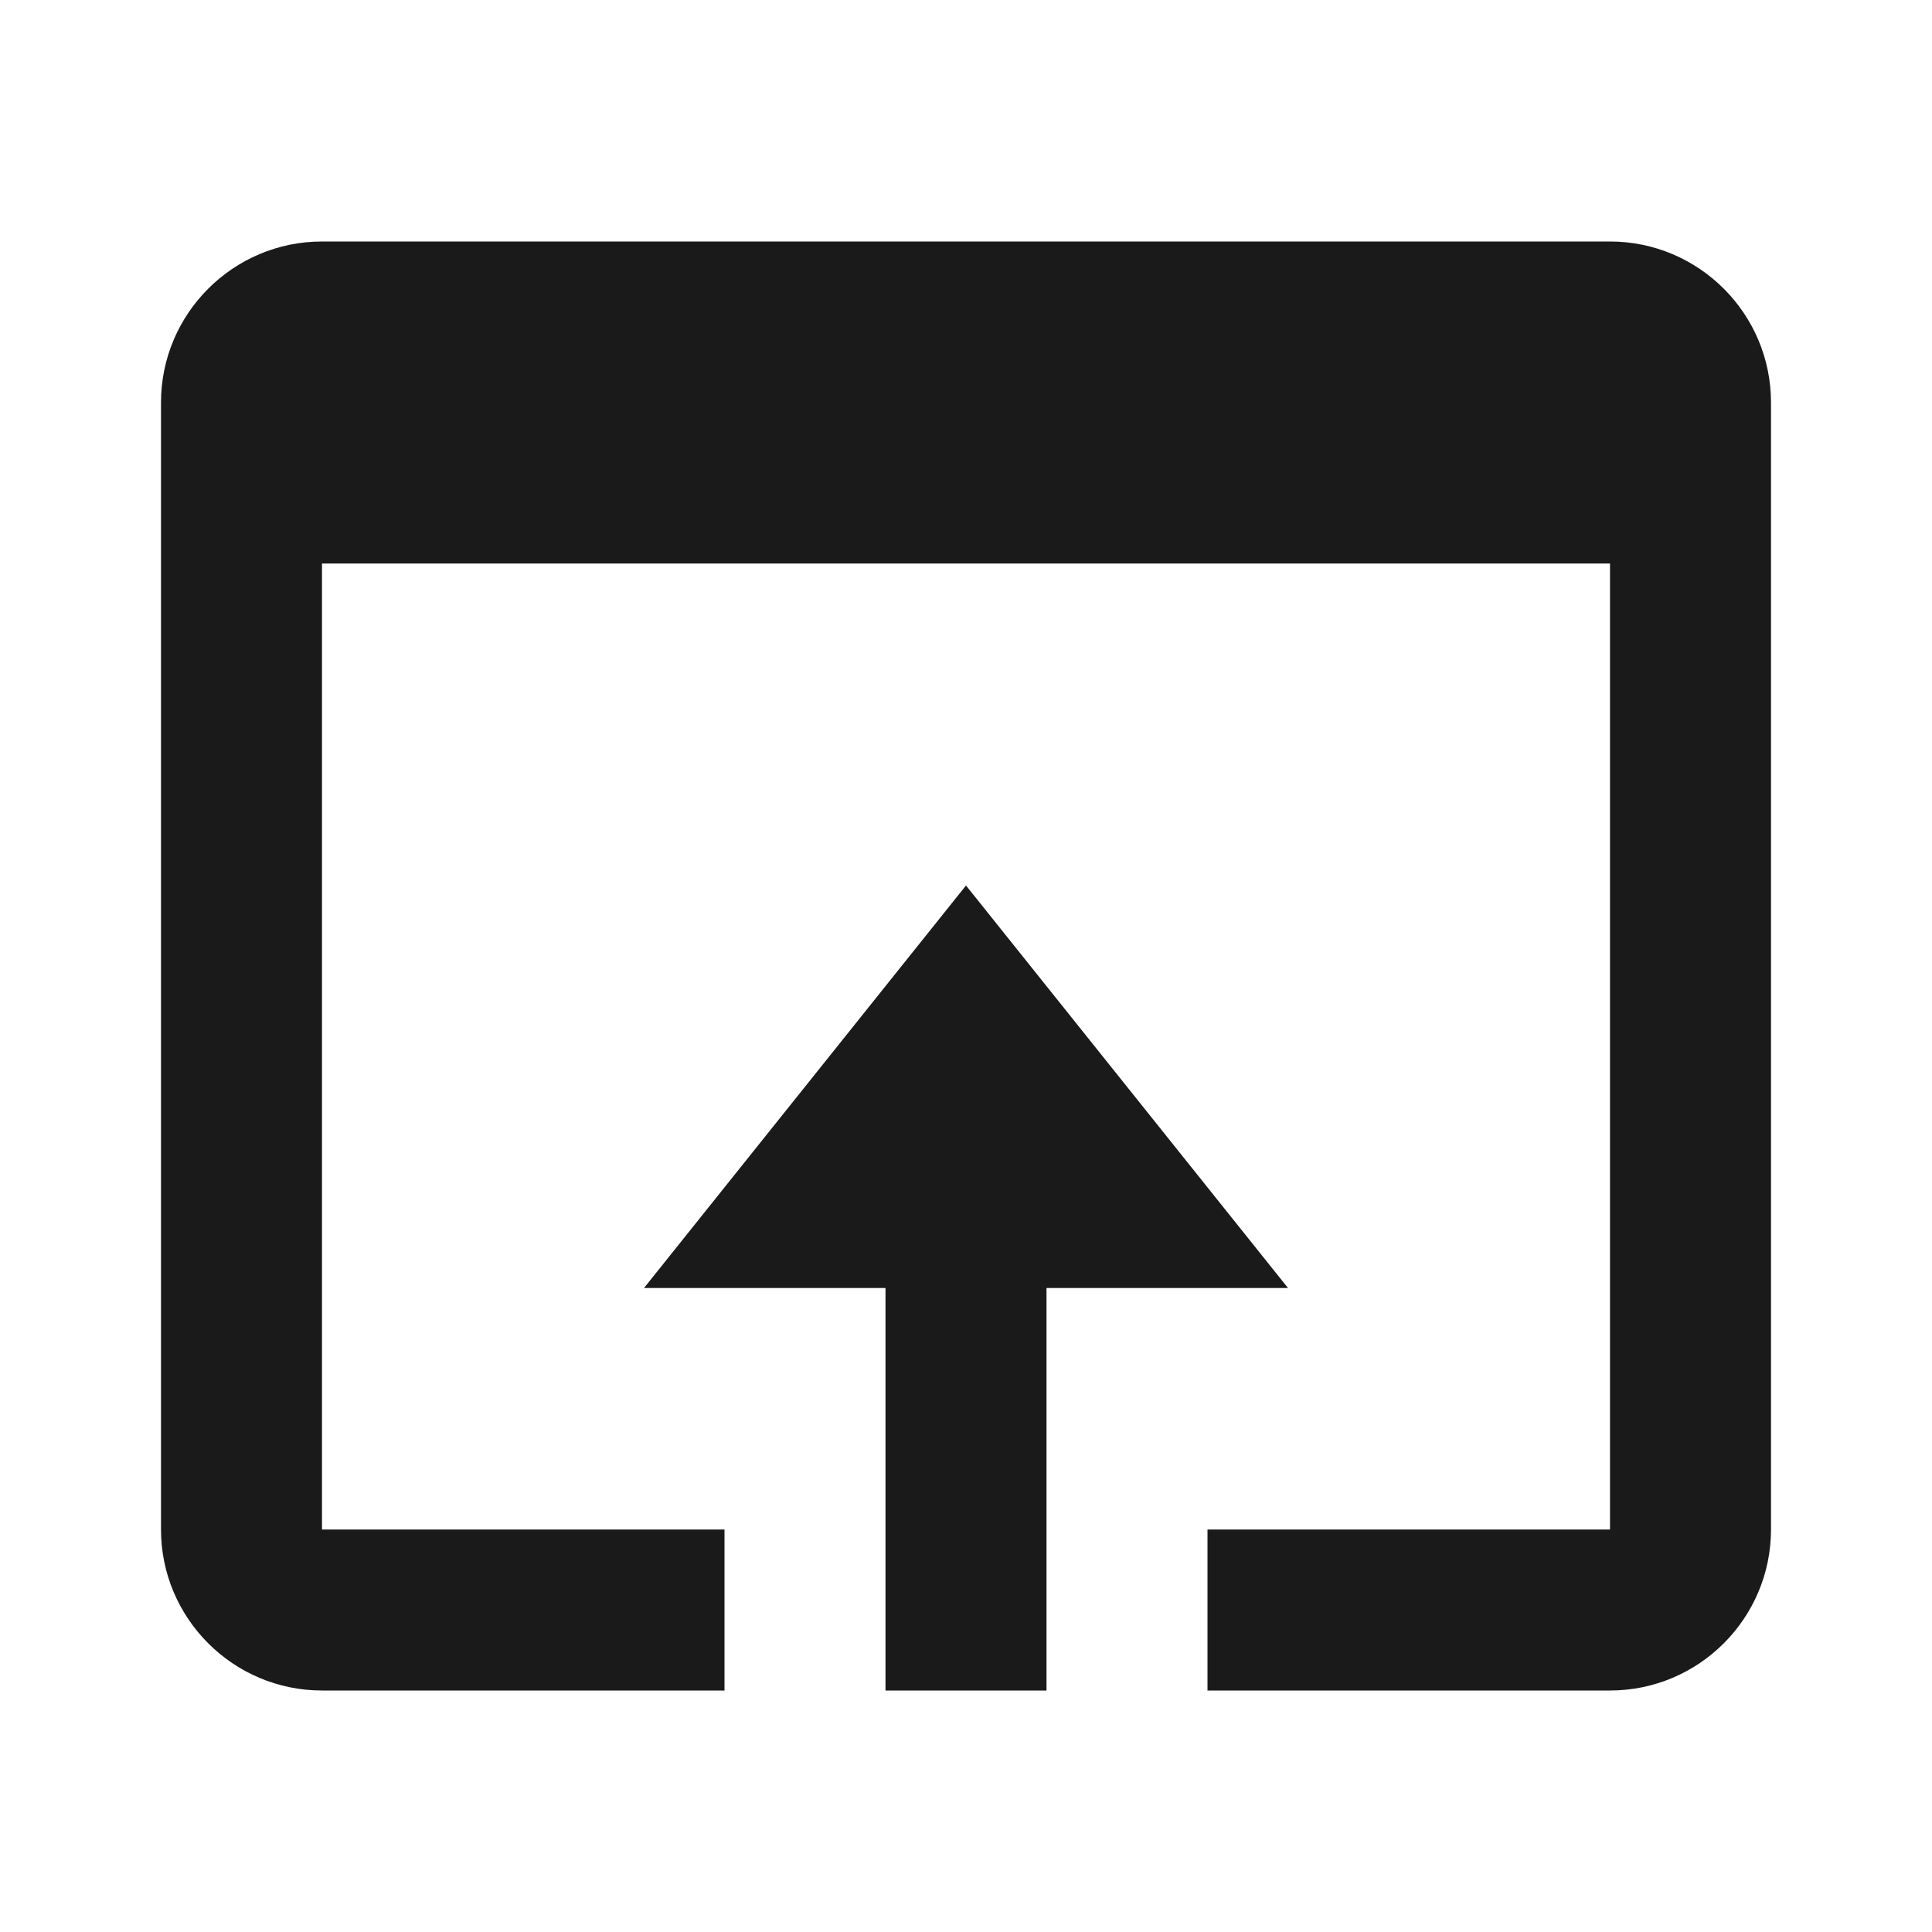 <svg width="24" height="24" viewBox="0 0 24 24" fill="none" xmlns="http://www.w3.org/2000/svg">
<path d="M20 3H4C2.897 3 2 3.897 2 5V19C2 20.103 2.897 21 4 21H9V19H4V7H20V19H15V21H20C21.103 21 22 20.103 22 19V5C22 3.897 21.103 3 20 3Z" fill="#1A1A1A"/>
<path d="M13 21V16H16L12 11L8 16H11V21H13Z" fill="#1A1A1A"/>
</svg>

